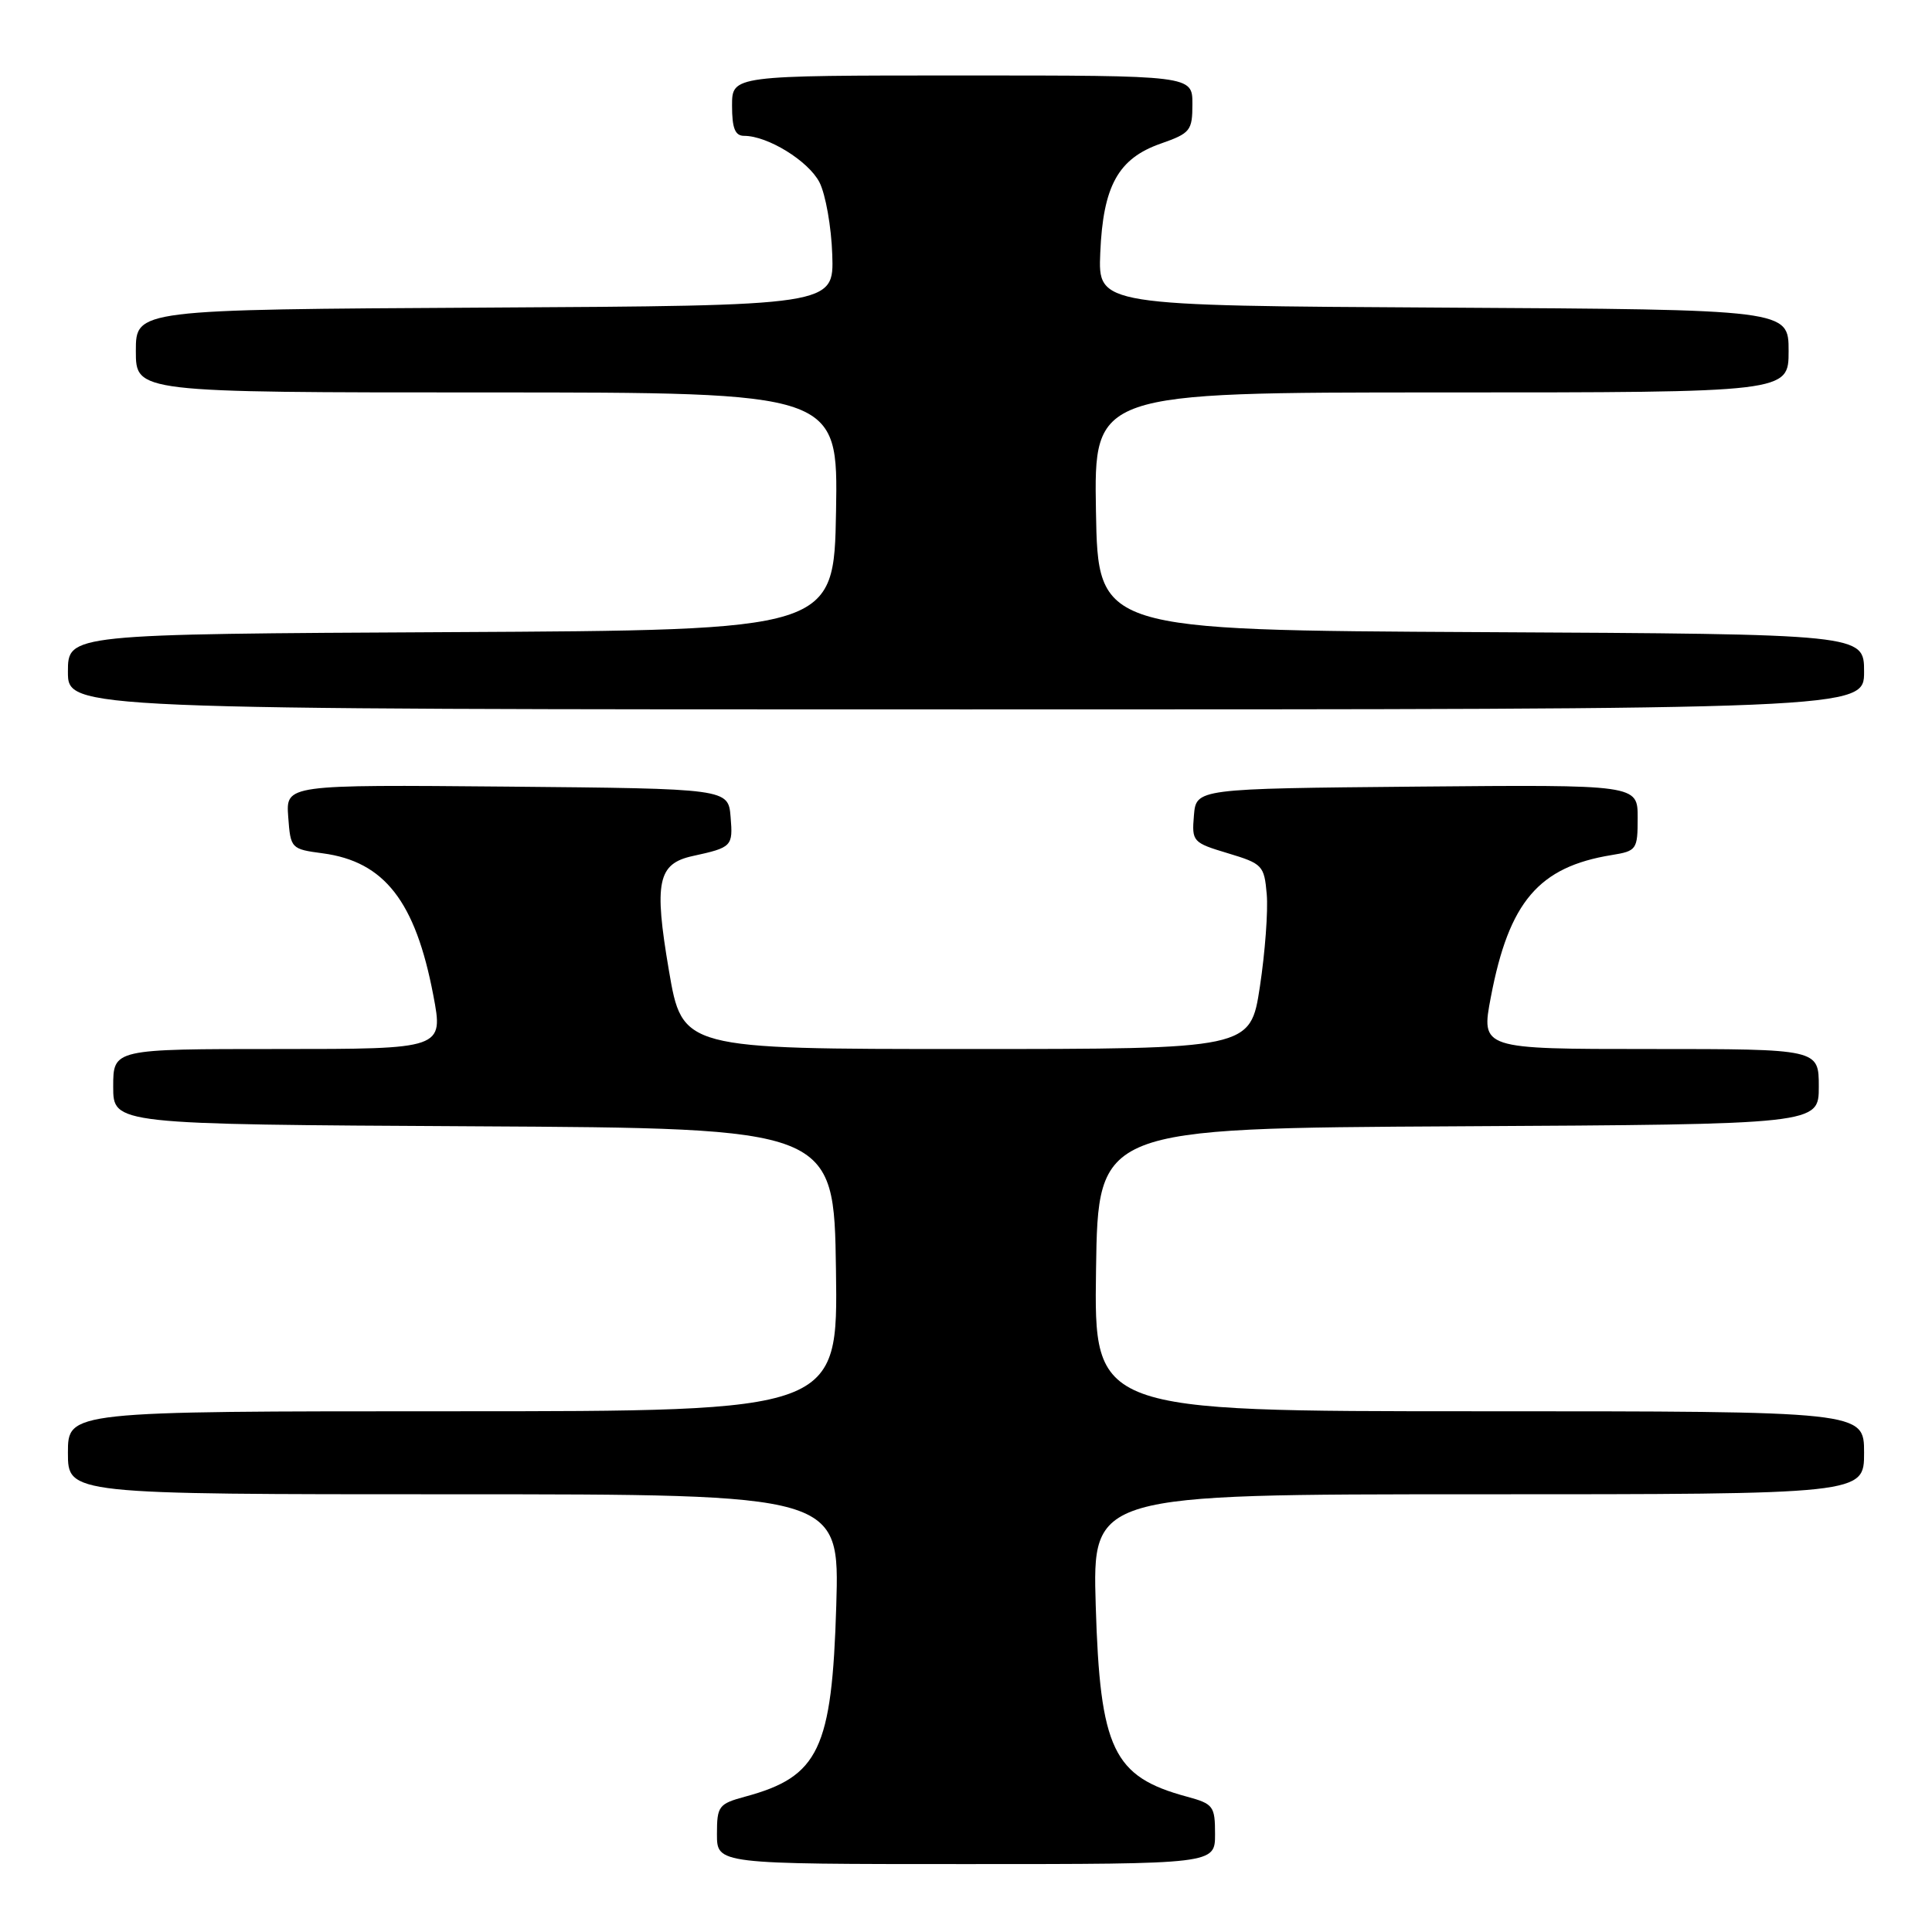 <?xml version="1.0" encoding="UTF-8" standalone="no"?>
<!DOCTYPE svg PUBLIC "-//W3C//DTD SVG 1.1//EN" "http://www.w3.org/Graphics/SVG/1.1/DTD/svg11.dtd" >
<svg xmlns="http://www.w3.org/2000/svg" xmlns:xlink="http://www.w3.org/1999/xlink" version="1.1" viewBox="0 0 256 256">
 <g >
 <path fill="currentColor"
d=" M 161.00 243.04 C 161.00 239.31 160.78 239.02 157.25 238.06 C 147.49 235.42 145.76 231.81 145.19 212.75 C 144.75 198.00 144.75 198.00 195.88 198.00 C 247.00 198.00 247.00 198.00 247.00 192.50 C 247.00 187.00 247.00 187.00 195.98 187.00 C 144.96 187.00 144.96 187.00 145.23 168.25 C 145.50 149.50 145.50 149.50 193.25 149.24 C 241.00 148.98 241.00 148.98 241.00 143.99 C 241.00 139.00 241.00 139.00 218.62 139.00 C 196.23 139.00 196.23 139.00 197.55 132.09 C 199.95 119.49 203.89 114.87 213.55 113.30 C 216.87 112.76 217.00 112.58 217.00 108.35 C 217.00 103.97 217.00 103.97 187.75 104.23 C 158.50 104.50 158.50 104.50 158.20 108.06 C 157.91 111.52 158.04 111.66 162.70 113.06 C 167.29 114.44 167.52 114.68 167.85 118.50 C 168.04 120.70 167.63 126.21 166.94 130.75 C 165.68 139.00 165.68 139.00 128.04 139.00 C 90.41 139.00 90.41 139.00 88.63 128.57 C 86.64 116.89 87.15 114.44 91.78 113.43 C 97.00 112.29 97.13 112.15 96.81 108.26 C 96.50 104.50 96.50 104.50 67.19 104.23 C 37.88 103.97 37.88 103.97 38.19 108.23 C 38.50 112.44 38.56 112.51 42.77 113.07 C 50.93 114.16 55.04 119.43 57.41 131.85 C 58.77 139.00 58.77 139.00 36.88 139.00 C 15.00 139.00 15.00 139.00 15.00 143.99 C 15.00 148.98 15.00 148.98 62.75 149.24 C 110.50 149.50 110.50 149.50 110.77 168.25 C 111.04 187.00 111.04 187.00 60.02 187.00 C 9.00 187.00 9.00 187.00 9.00 192.50 C 9.00 198.00 9.00 198.00 60.12 198.00 C 111.25 198.00 111.25 198.00 110.81 212.75 C 110.24 231.81 108.51 235.42 98.75 238.06 C 95.22 239.02 95.00 239.31 95.00 243.04 C 95.00 247.00 95.00 247.00 128.00 247.00 C 161.00 247.00 161.00 247.00 161.00 243.04 Z  M 247.00 89.01 C 247.00 84.02 247.00 84.02 196.25 83.76 C 145.50 83.50 145.50 83.50 145.22 67.75 C 144.95 52.00 144.95 52.00 190.97 52.00 C 237.00 52.00 237.00 52.00 237.00 46.51 C 237.00 41.02 237.00 41.02 191.25 40.76 C 145.50 40.50 145.50 40.50 145.79 33.52 C 146.16 24.63 148.17 21.00 153.80 19.03 C 157.73 17.65 158.00 17.32 158.00 13.78 C 158.00 10.00 158.00 10.00 127.50 10.00 C 97.00 10.00 97.00 10.00 97.00 14.00 C 97.00 17.00 97.40 18.00 98.60 18.00 C 101.73 18.00 107.11 21.32 108.58 24.15 C 109.39 25.73 110.16 30.06 110.28 33.76 C 110.50 40.50 110.50 40.50 64.25 40.76 C 18.00 41.02 18.00 41.02 18.00 46.51 C 18.00 52.00 18.00 52.00 64.53 52.00 C 111.05 52.00 111.05 52.00 110.78 67.75 C 110.50 83.50 110.50 83.50 59.75 83.76 C 9.00 84.02 9.00 84.02 9.00 89.01 C 9.00 94.00 9.00 94.00 128.00 94.00 C 247.00 94.00 247.00 94.00 247.00 89.01 Z "/>
</g>
</svg>